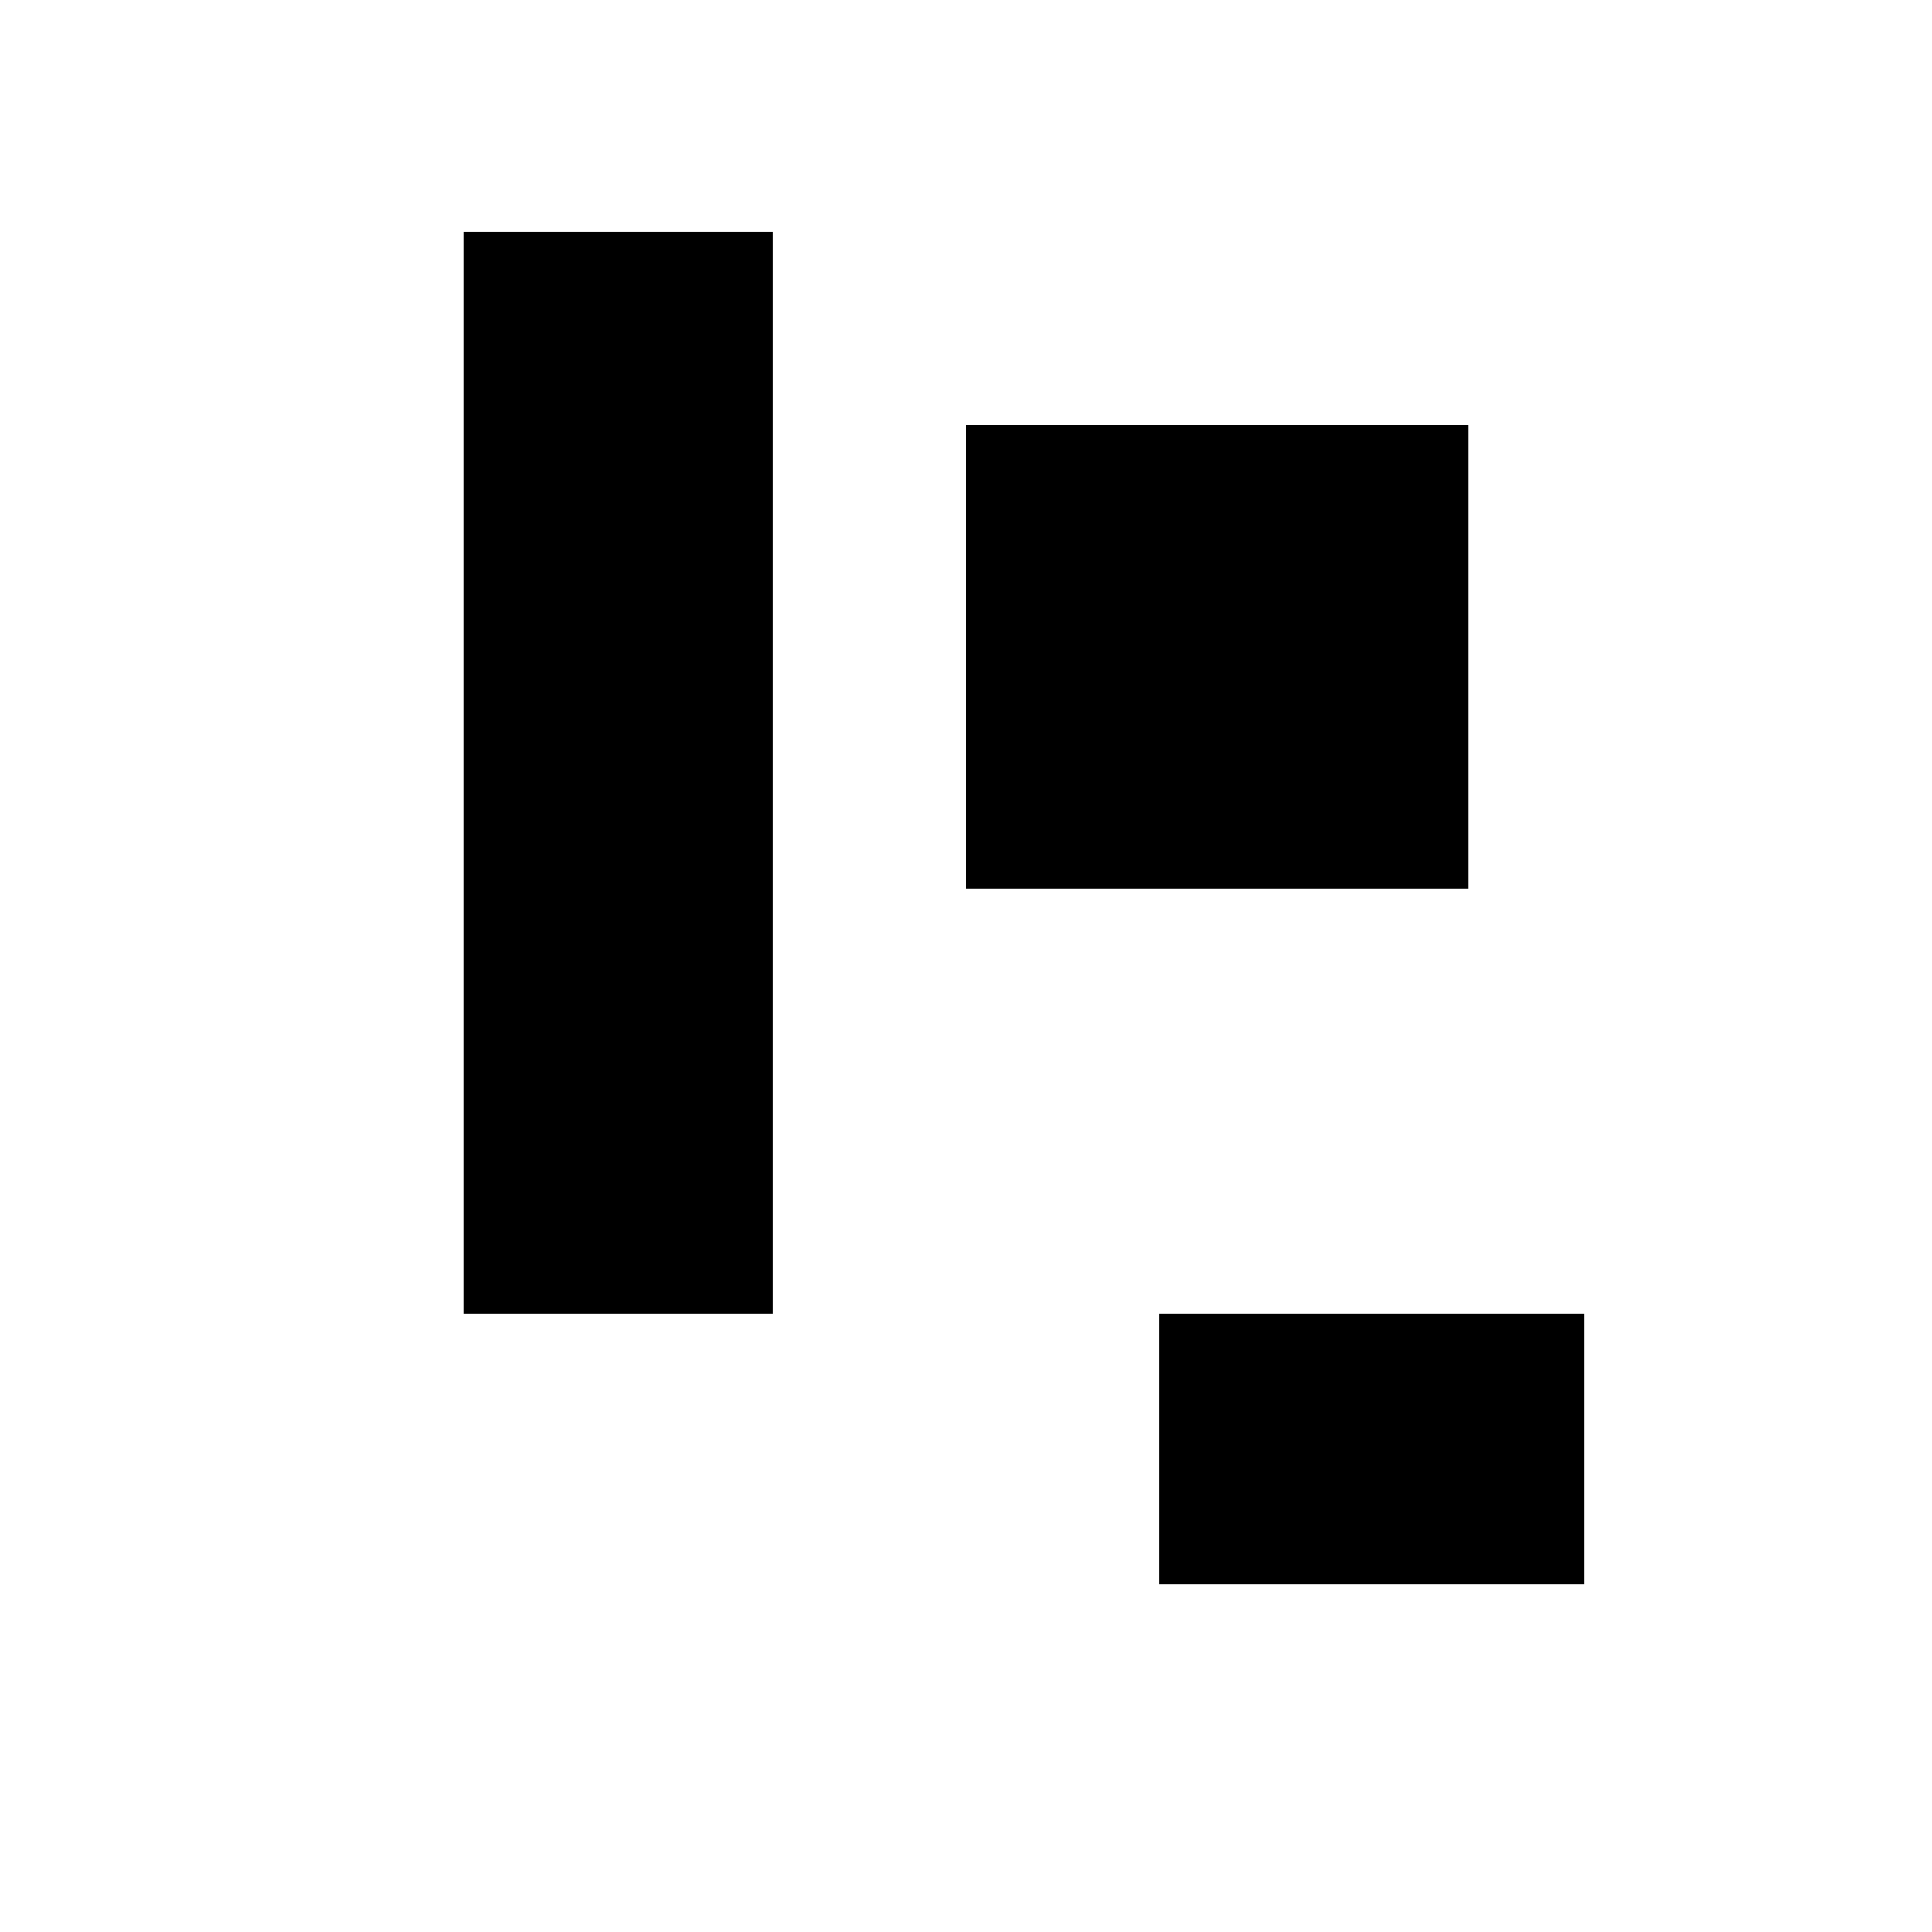 <?xml version="1.0" encoding="utf-8"?>
<!-- Generator: Adobe Illustrator 19.2.1, SVG Export Plug-In . SVG Version: 6.00 Build 0)  -->
<!DOCTYPE svg PUBLIC "-//W3C//DTD SVG 1.1//EN" "http://www.w3.org/Graphics/SVG/1.1/DTD/svg11.dtd">
<svg version="1.1" id="Layer_1" xmlns="http://www.w3.org/2000/svg" xmlns:xlink="http://www.w3.org/1999/xlink" x="0px" y="0px"
	 viewBox="0 0 1000 1000" style="enable-background:new 0 0 1000 1000;" xml:space="preserve">
<rect id="one" x="240" y="120" width="160" height="400"/>
<rect id="two" x="240" y="520" width="160" height="160"/>
<rect id="three" x="500" y="220" width="260" height="240"/>
<rect id="four" x="600" y="680" width="220" height="140"/>
</svg>
